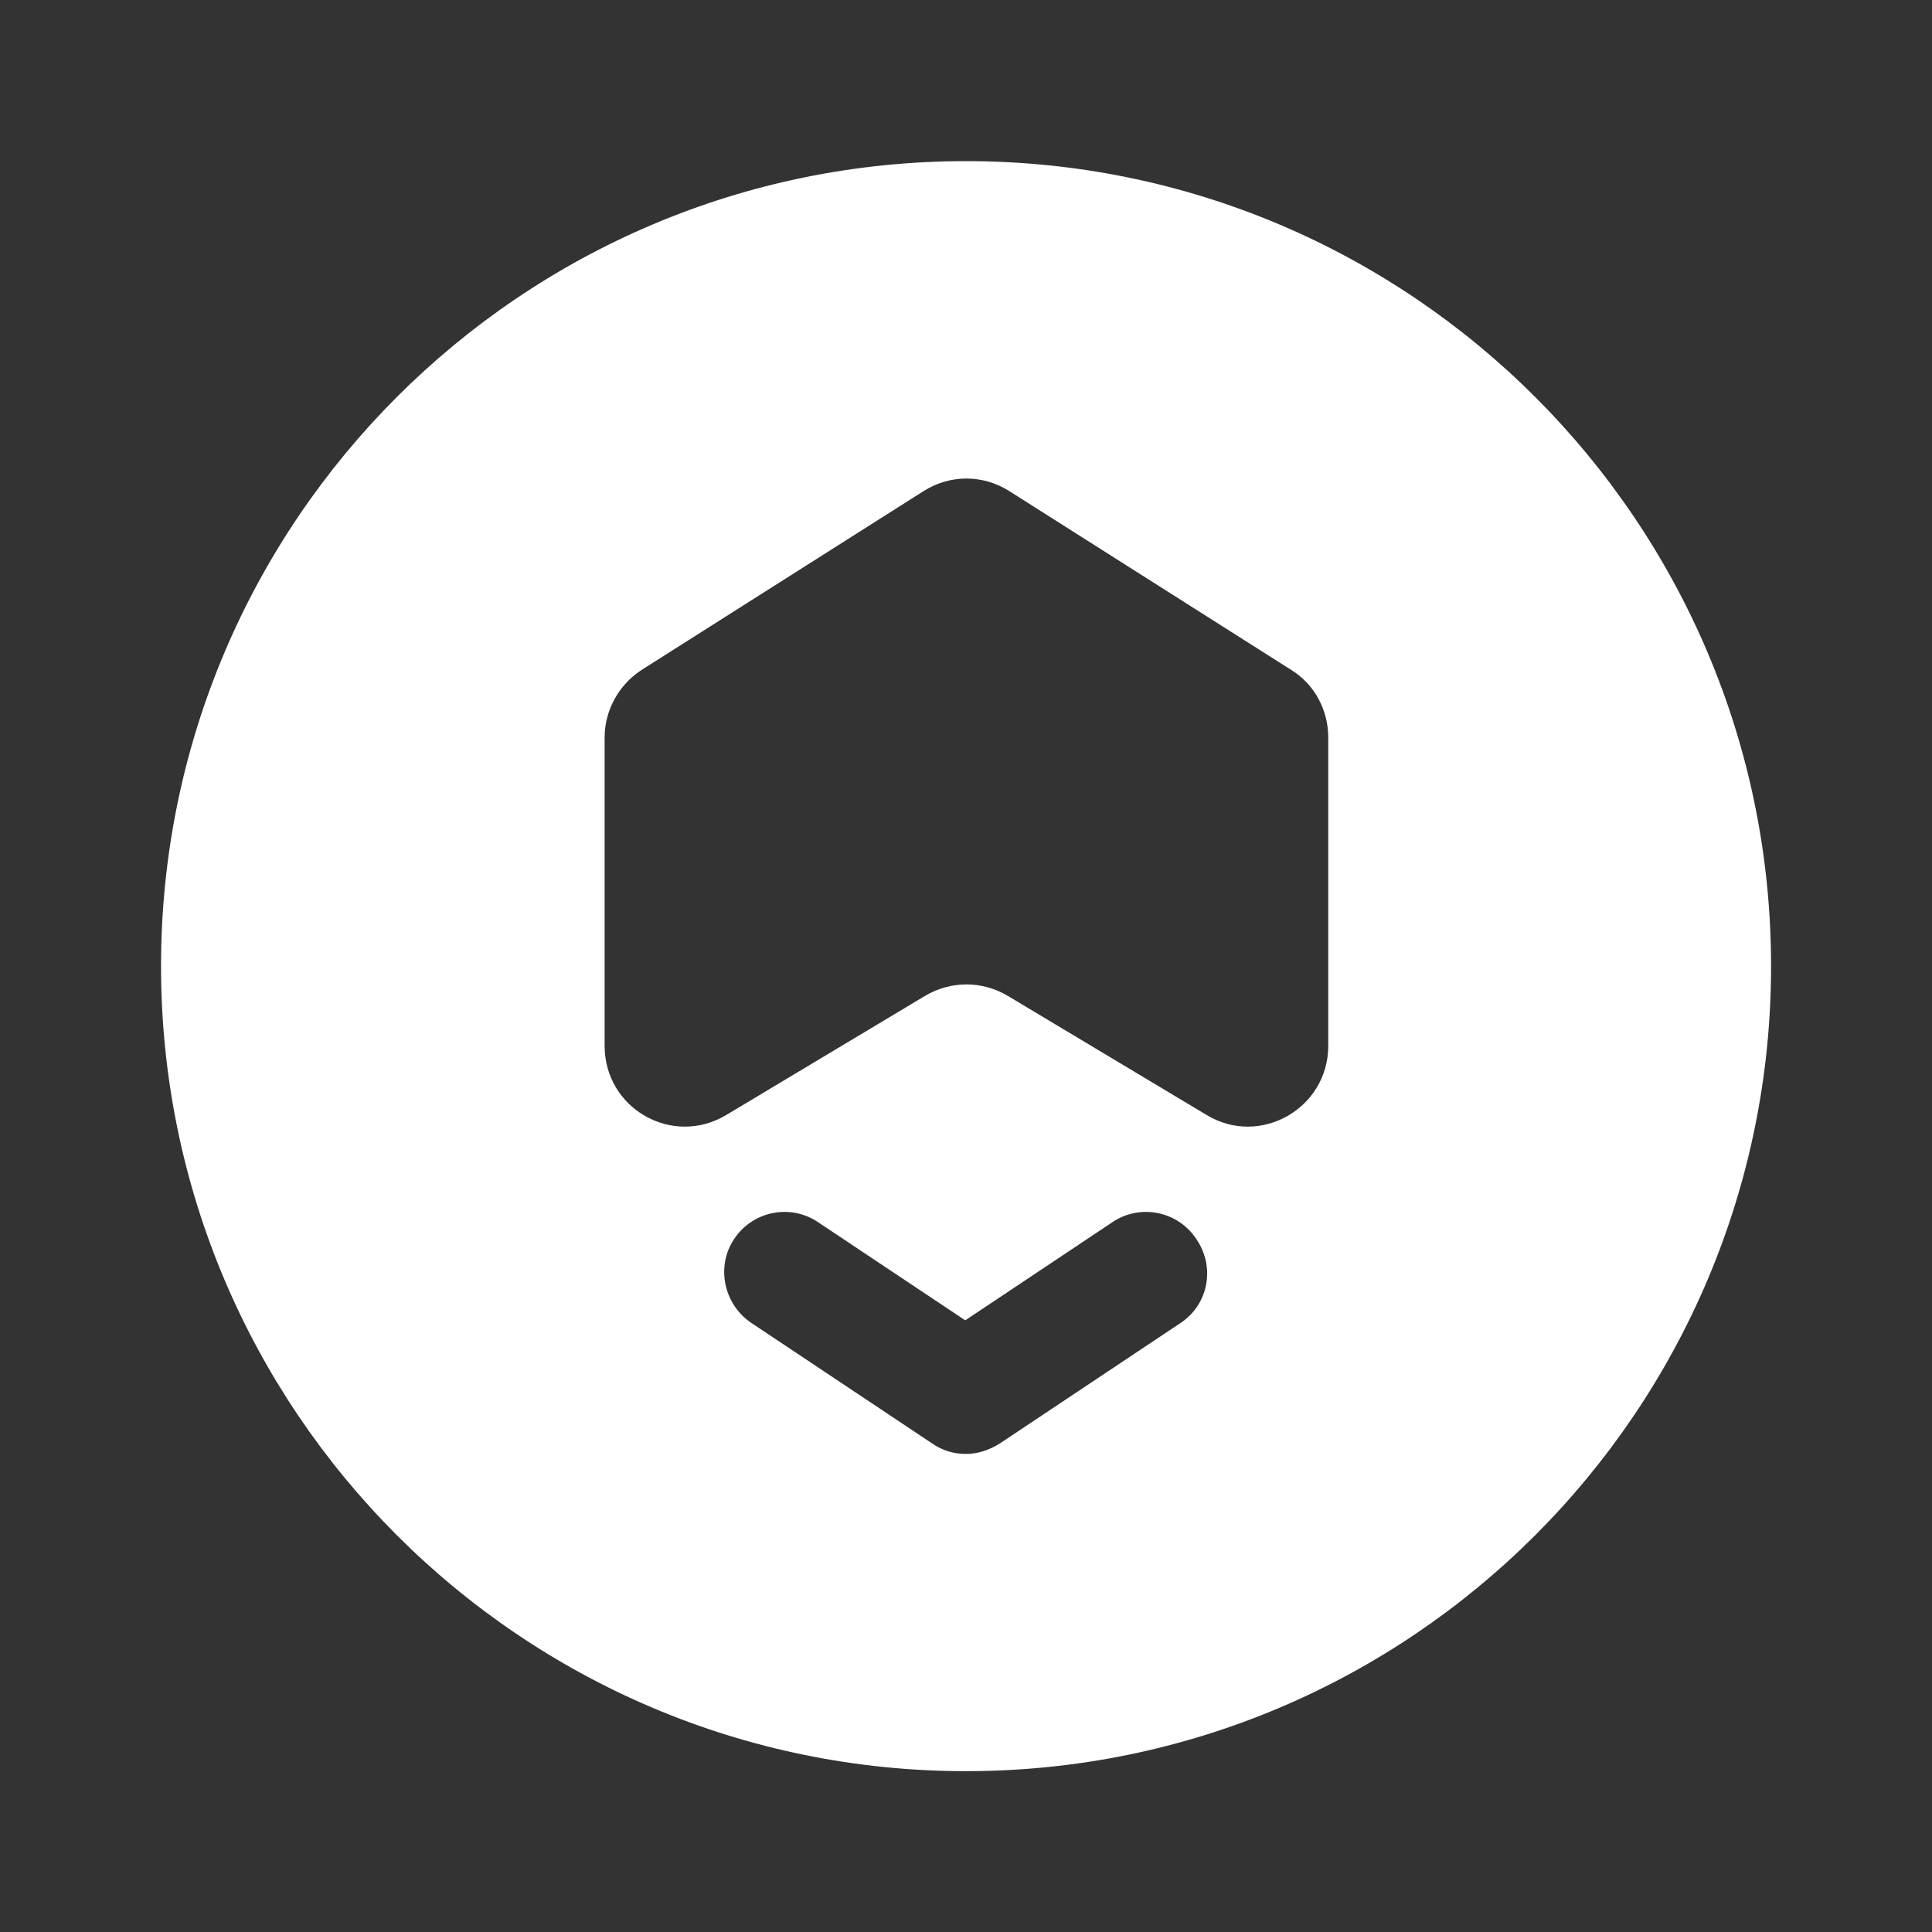 <svg width="20" height="20" viewBox="0 0 20 20" fill="none" xmlns="http://www.w3.org/2000/svg">
<rect x="0" y="0" width="20" height="20" fill="#333333" stroke="none"/>
<path d="M10 1.668C5.4 1.668 1.667 5.401 1.667 10.001C1.667 14.601 5.4 18.335 10 18.335C14.6 18.335 18.334 14.601 18.334 10.001C18.334 5.401 14.6 1.668 10 1.668ZM12.225 13.693L10.35 14.943C10.242 15.01 10.125 15.051 10 15.051C9.875 15.051 9.759 15.018 9.65 14.943L7.775 13.693C7.492 13.501 7.409 13.11 7.6 12.826C7.792 12.535 8.184 12.46 8.467 12.651L9.992 13.668L11.517 12.651C11.8 12.46 12.192 12.535 12.384 12.826C12.584 13.118 12.509 13.501 12.225 13.693ZM13.75 10.826C13.75 11.476 13.042 11.876 12.492 11.543L10.434 10.31C10.167 10.151 9.842 10.151 9.575 10.31L7.517 11.543C6.959 11.876 6.259 11.476 6.259 10.826V7.635C6.259 7.351 6.409 7.085 6.642 6.935L9.559 5.085C9.834 4.91 10.175 4.91 10.45 5.085L13.367 6.935C13.609 7.085 13.75 7.351 13.75 7.635V10.826Z" fill="white"/>
</svg>
